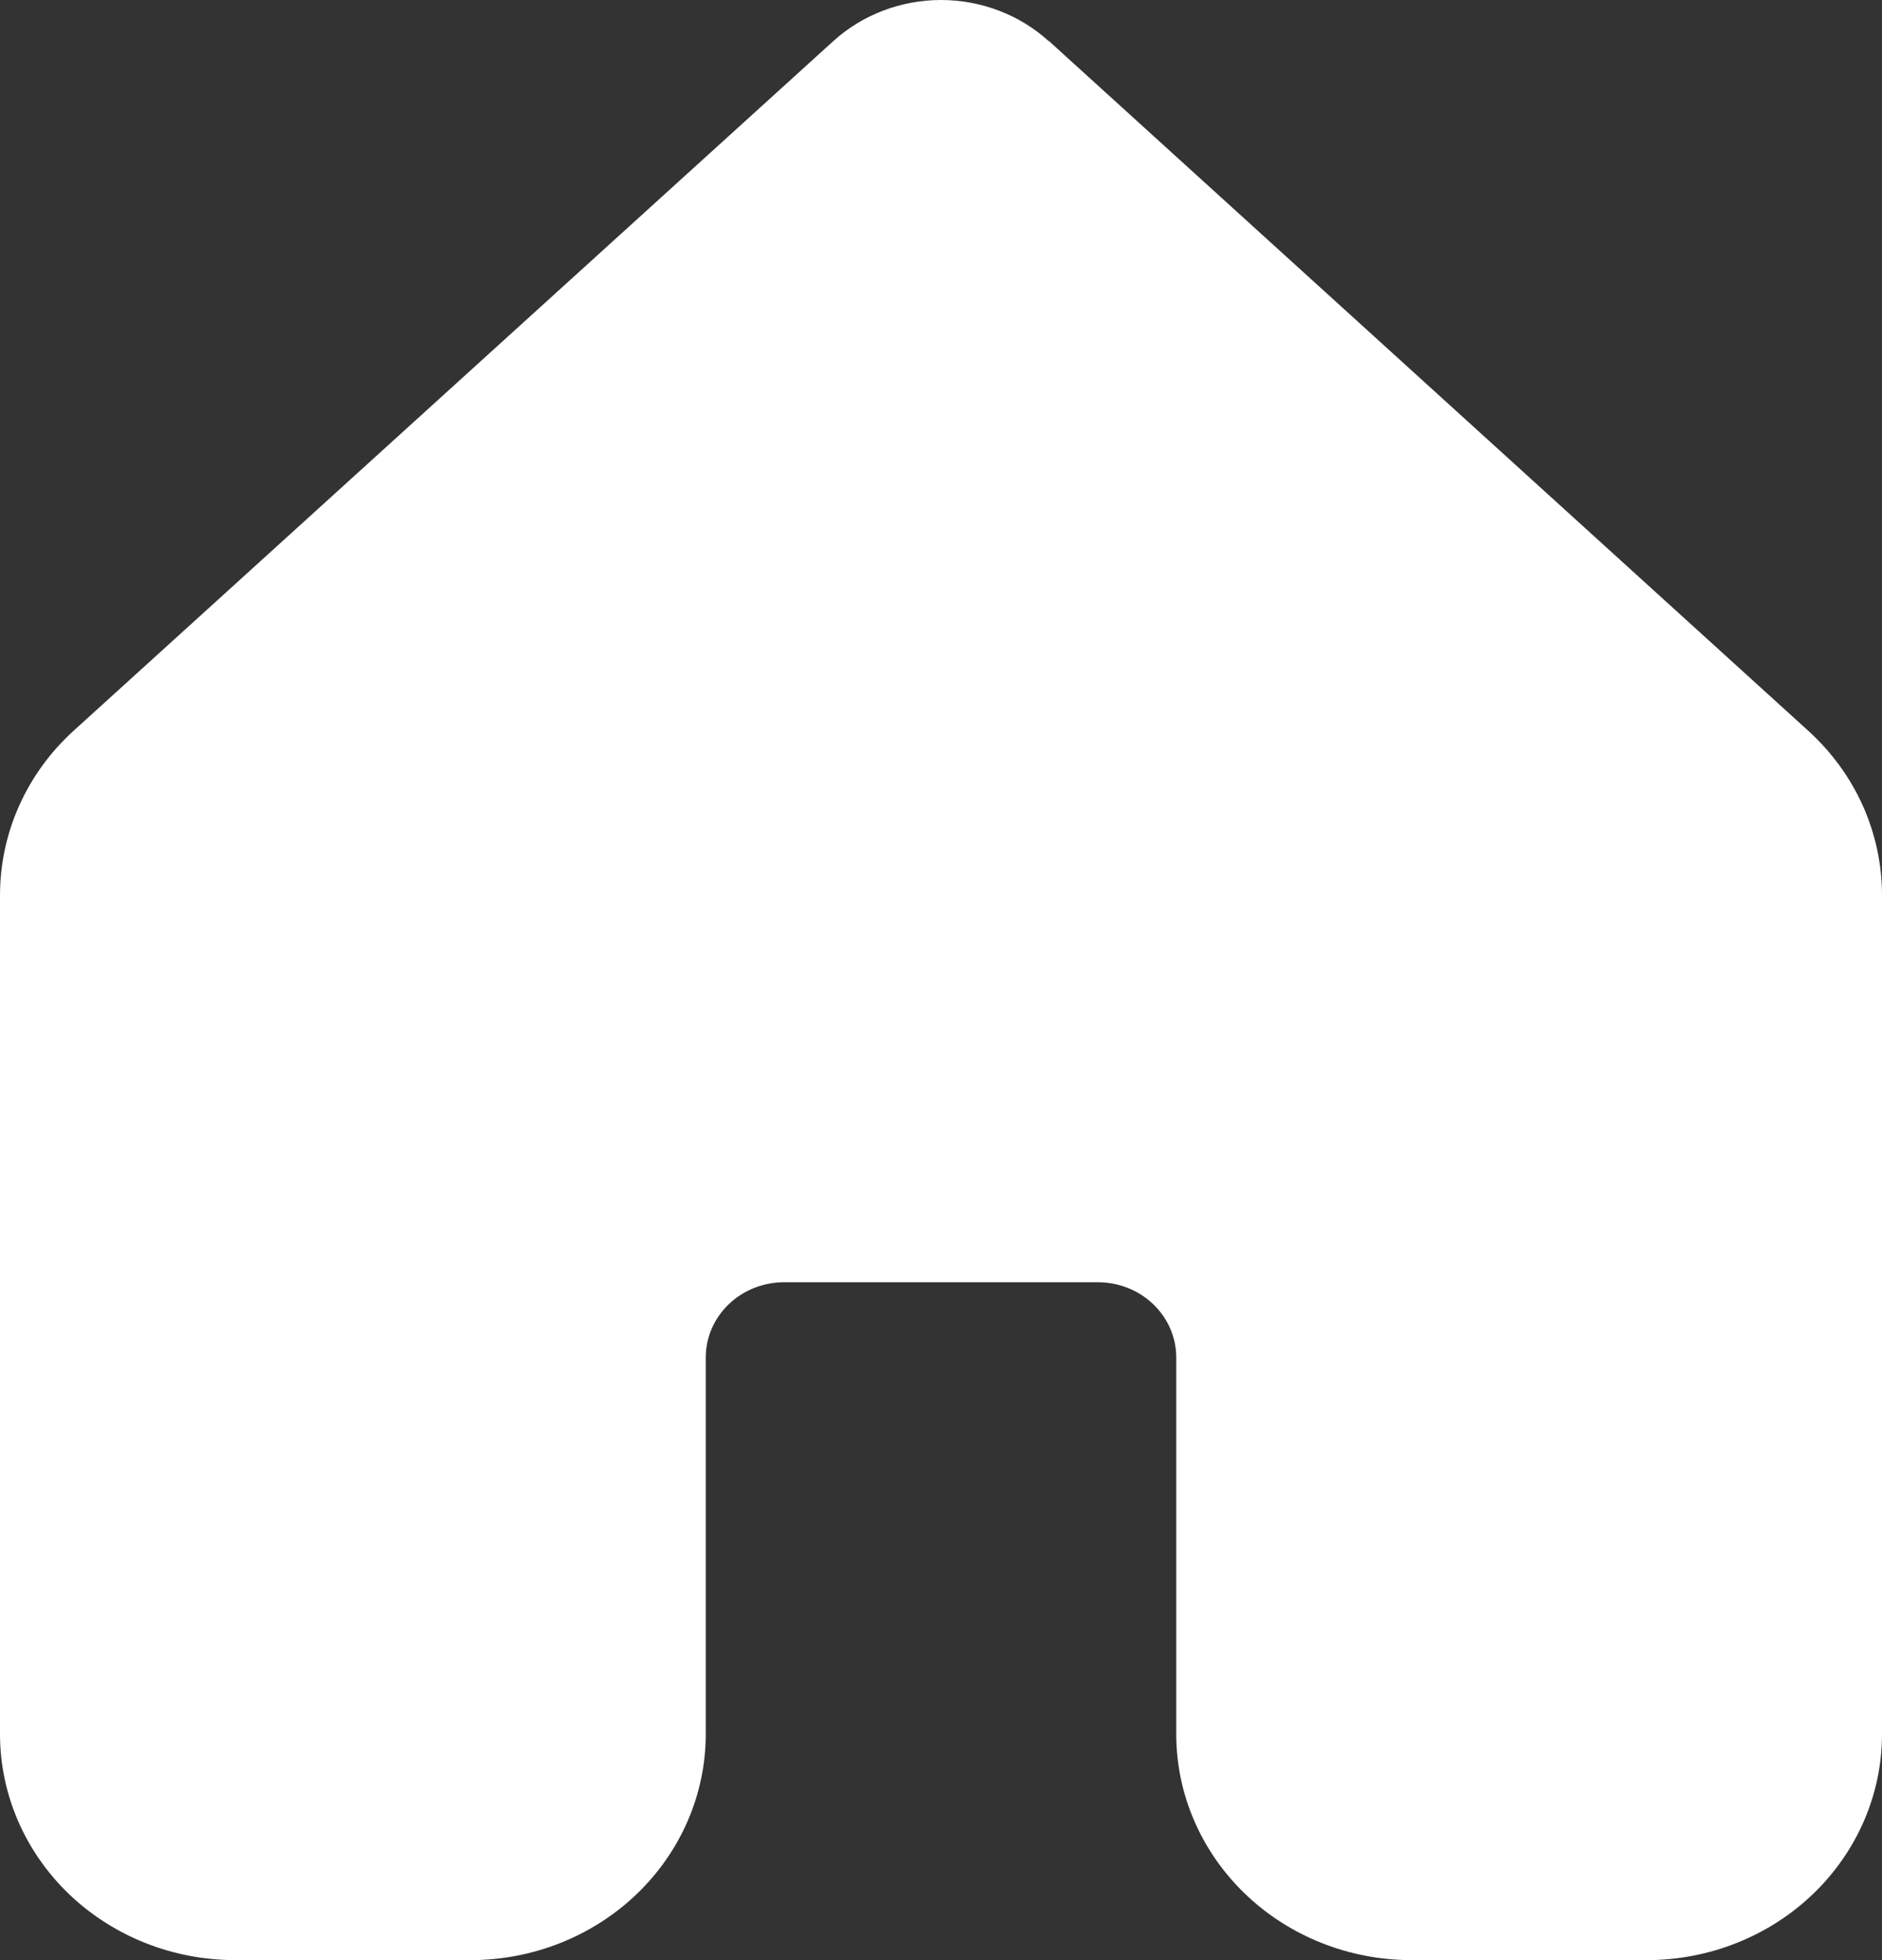 <svg width="24" height="25" viewBox="0 0 24 25" fill="none" xmlns="http://www.w3.org/2000/svg">
<rect x="0" y="0" width="24" height="25" fill="#333333" stroke="none"/>
<path d="M13.374 0.525C13.003 0.188 12.511 0 12 0C11.489 0 10.997 0.188 10.626 0.525L0.938 9.321C0.641 9.591 0.405 9.916 0.244 10.277C0.083 10.637 -0 11.025 1.4725e-06 11.418V22.12C0.001 22.884 0.317 23.616 0.879 24.157C1.442 24.697 2.205 25 3 25H6C6.796 25 7.559 24.696 8.121 24.156C8.684 23.615 9 22.882 9 22.118V17.314C9 17.06 9.105 16.815 9.293 16.635C9.48 16.455 9.735 16.354 10 16.354H14C14.265 16.354 14.52 16.455 14.707 16.635C14.895 16.815 15 17.06 15 17.314V22.118C15 22.882 15.316 23.615 15.879 24.156C16.441 24.696 17.204 25 18 25H21C21.796 25 22.559 24.696 23.121 24.156C23.684 23.615 24 22.882 24 22.118V11.416C24 11.024 23.916 10.636 23.755 10.275C23.593 9.915 23.357 9.591 23.06 9.321L13.374 0.521V0.525Z" fill="white"/>
</svg>
